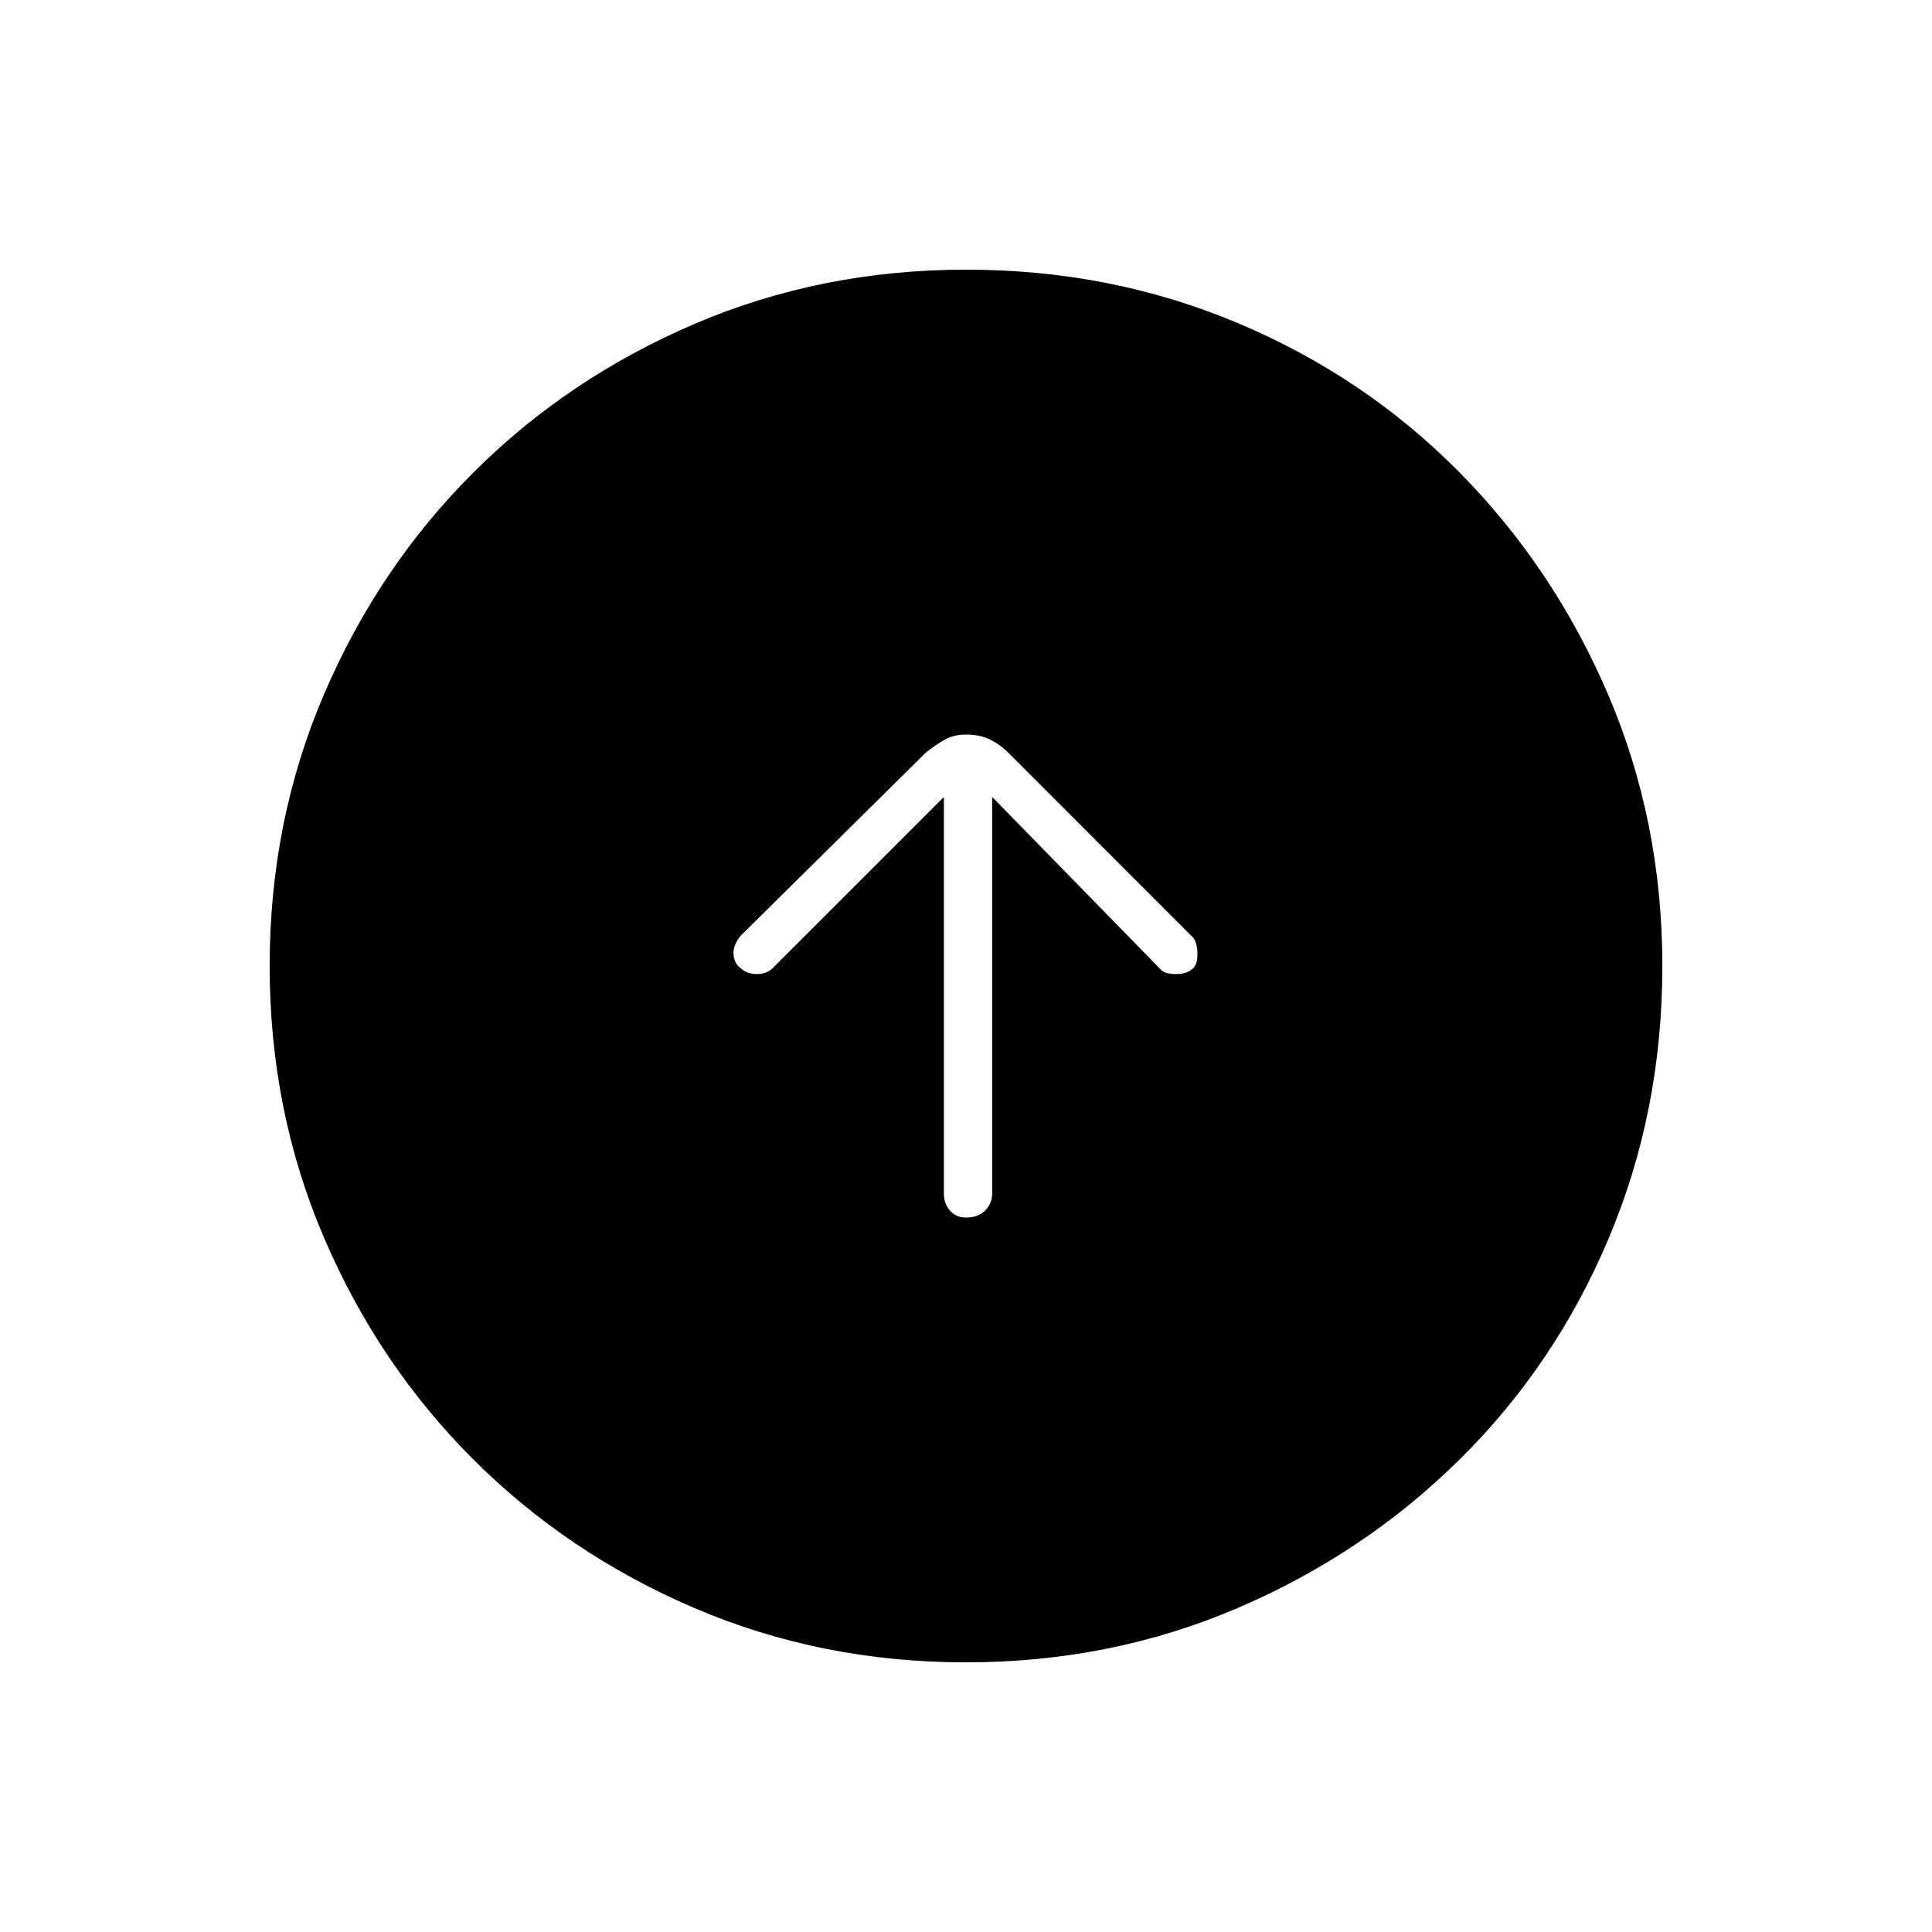 <svg xmlns="http://www.w3.org/2000/svg" height="40" width="40"><path d="M20 25.208Q20.25 25.208 20.396 25.062Q20.542 24.917 20.542 24.708V16.5L24.042 20.083Q24.125 20.167 24.354 20.167Q24.583 20.167 24.708 20.042Q24.792 19.958 24.792 19.75Q24.792 19.542 24.708 19.417L20.875 15.583Q20.708 15.417 20.5 15.313Q20.292 15.208 20 15.208Q19.75 15.208 19.562 15.313Q19.375 15.417 19.167 15.583L15.333 19.375Q15.167 19.583 15.188 19.771Q15.208 19.958 15.333 20.042Q15.458 20.167 15.667 20.167Q15.875 20.167 16 20.042L19.542 16.5V24.708Q19.542 24.917 19.667 25.062Q19.792 25.208 20 25.208ZM20 34.417Q17 34.417 14.375 33.292Q11.75 32.167 9.792 30.208Q7.833 28.25 6.708 25.625Q5.583 23 5.583 20Q5.583 17 6.708 14.375Q7.833 11.75 9.792 9.792Q11.75 7.833 14.375 6.708Q17 5.583 20 5.583Q23 5.583 25.625 6.688Q28.25 7.792 30.208 9.771Q32.167 11.75 33.292 14.375Q34.417 17 34.417 20Q34.417 23 33.312 25.625Q32.208 28.25 30.229 30.208Q28.25 32.167 25.625 33.292Q23 34.417 20 34.417Z"/></svg>